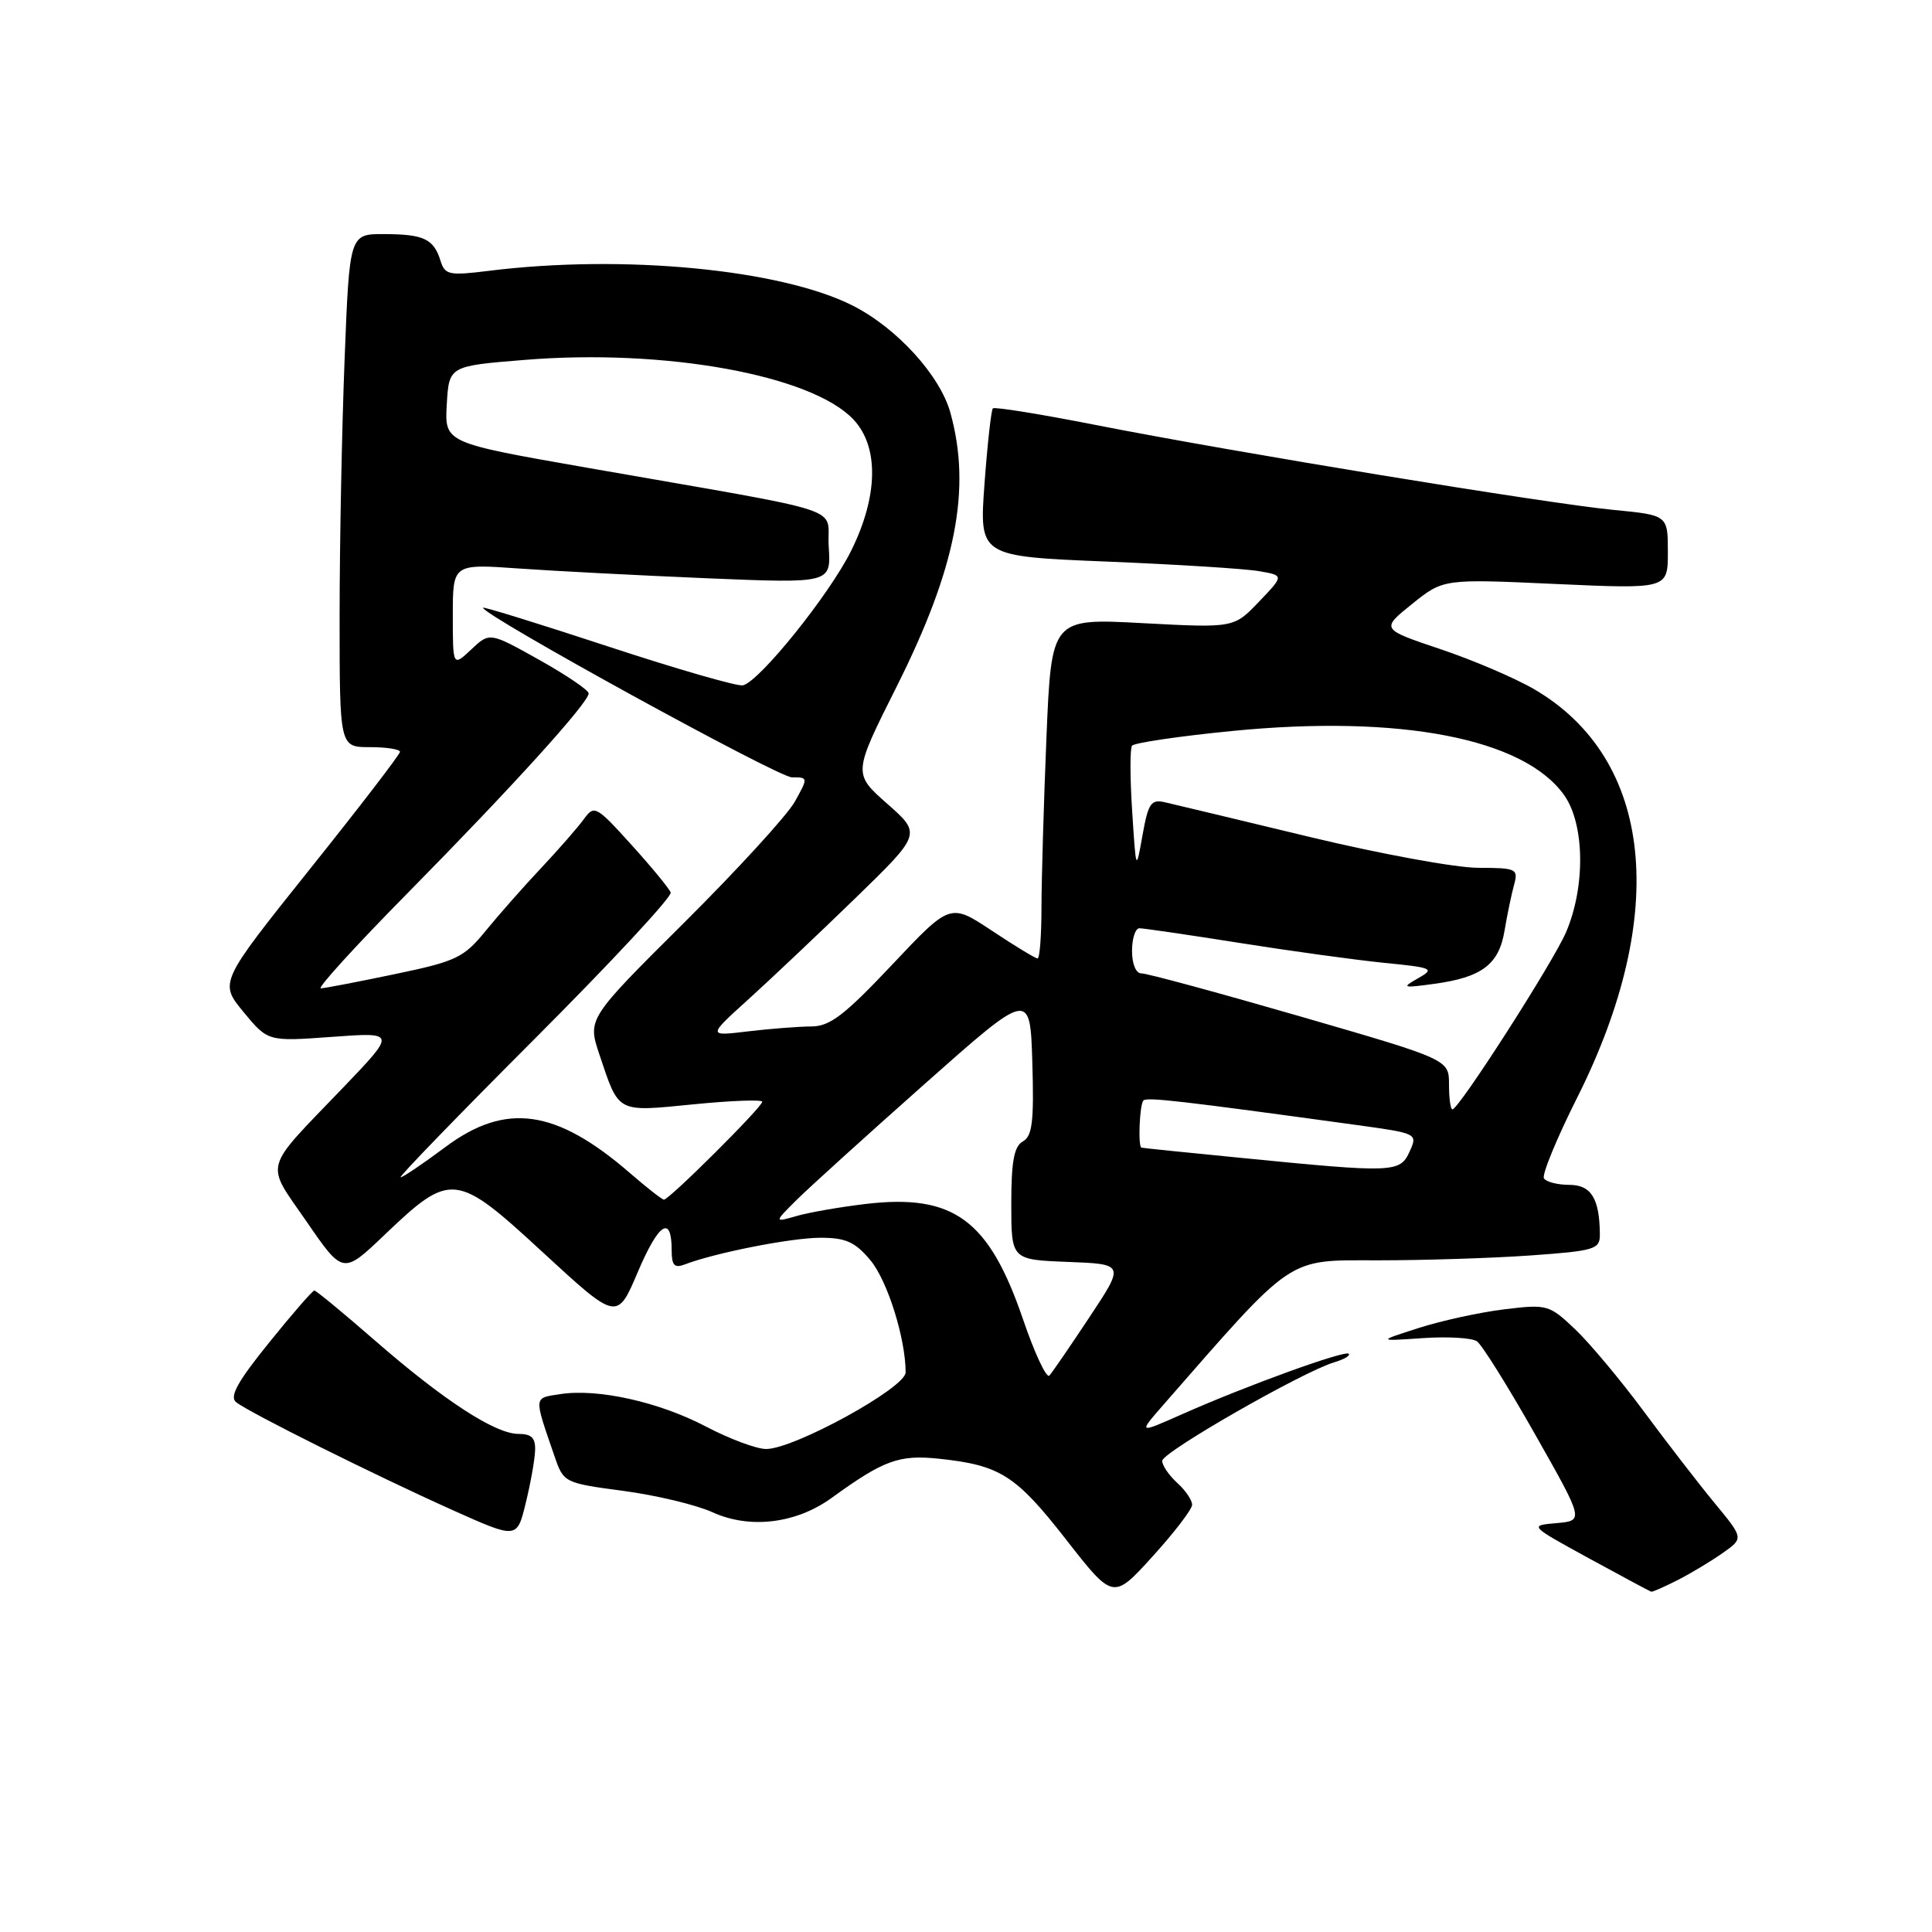 <?xml version="1.0" encoding="UTF-8" standalone="no"?>
<!DOCTYPE svg PUBLIC "-//W3C//DTD SVG 1.1//EN" "http://www.w3.org/Graphics/SVG/1.1/DTD/svg11.dtd" >
<svg xmlns="http://www.w3.org/2000/svg" xmlns:xlink="http://www.w3.org/1999/xlink" version="1.1" viewBox="0 0 256 256">
 <g >
 <path fill="currentColor"
d=" M 157.96 199.40 C 157.98 198.80 157.10 197.50 156.00 196.50 C 154.90 195.50 154.00 194.19 154.00 193.57 C 154.00 192.42 172.70 181.71 176.83 180.50 C 178.10 180.12 178.95 179.62 178.72 179.38 C 178.21 178.88 165.13 183.62 156.66 187.38 C 150.82 189.97 150.82 189.97 154.08 186.23 C 171.64 166.15 170.38 167.00 182.54 167.00 C 188.67 167.00 197.81 166.71 202.85 166.35 C 211.28 165.75 212.00 165.54 211.99 163.60 C 211.96 158.81 210.84 157.00 207.94 157.00 C 206.39 157.00 204.88 156.61 204.58 156.14 C 204.29 155.66 206.28 150.82 209.01 145.39 C 221.21 121.06 219.06 100.57 203.33 91.35 C 200.80 89.87 195.18 87.46 190.85 86.01 C 182.97 83.36 182.97 83.36 187.11 80.03 C 191.25 76.70 191.25 76.70 206.13 77.38 C 221.00 78.05 221.00 78.05 221.00 73.15 C 221.00 68.26 221.00 68.26 213.75 67.56 C 204.96 66.71 163.53 59.92 145.23 56.32 C 137.93 54.88 131.78 53.89 131.56 54.11 C 131.34 54.33 130.84 58.83 130.45 64.12 C 129.75 73.72 129.75 73.72 146.62 74.41 C 155.91 74.79 165.00 75.36 166.82 75.68 C 170.15 76.25 170.15 76.25 166.82 79.73 C 163.50 83.21 163.50 83.21 151.41 82.57 C 139.32 81.92 139.32 81.92 138.66 97.71 C 138.30 106.39 138.01 116.54 138.00 120.25 C 138.00 123.96 137.77 127.00 137.48 127.00 C 137.20 127.00 134.48 125.35 131.44 123.33 C 125.91 119.66 125.91 119.66 118.21 127.83 C 111.89 134.53 109.96 136.01 107.50 136.01 C 105.85 136.02 102.08 136.31 99.13 136.66 C 93.76 137.31 93.76 137.31 99.13 132.45 C 102.08 129.78 108.46 123.75 113.30 119.05 C 122.10 110.50 122.10 110.50 117.56 106.50 C 113.03 102.50 113.03 102.50 118.80 91.00 C 126.69 75.27 128.74 64.81 125.93 54.68 C 124.55 49.73 118.84 43.46 113.00 40.50 C 103.46 35.67 82.53 33.67 64.75 35.89 C 59.51 36.54 58.95 36.43 58.37 34.55 C 57.47 31.66 56.15 31.03 50.91 31.02 C 46.31 31.00 46.31 31.00 45.66 47.66 C 45.30 56.82 45.00 72.12 45.00 81.66 C 45.00 99.00 45.00 99.00 49.00 99.00 C 51.20 99.00 53.00 99.28 53.00 99.62 C 53.00 99.96 47.61 106.98 41.02 115.21 C 29.05 130.19 29.05 130.19 32.27 134.10 C 35.50 138.01 35.50 138.01 44.00 137.39 C 52.50 136.77 52.50 136.77 45.44 144.14 C 34.70 155.33 35.10 153.85 40.64 161.89 C 45.45 168.88 45.45 168.88 50.97 163.61 C 59.76 155.23 60.40 155.30 71.96 165.97 C 81.77 175.01 81.77 175.01 84.52 168.53 C 87.29 162.02 89.00 160.93 89.00 165.67 C 89.00 167.68 89.36 168.07 90.75 167.54 C 94.73 166.01 104.78 164.03 108.66 164.01 C 112.06 164.00 113.28 164.55 115.32 166.97 C 117.58 169.66 120.00 177.35 120.00 181.85 C 120.00 183.89 105.23 192.00 101.52 192.00 C 100.25 192.00 96.68 190.67 93.59 189.05 C 87.36 185.77 79.21 183.95 74.22 184.73 C 70.67 185.28 70.70 184.89 73.49 193.00 C 74.68 196.46 74.78 196.51 82.60 197.55 C 86.94 198.13 92.27 199.40 94.43 200.39 C 99.35 202.63 105.49 201.89 110.18 198.49 C 117.11 193.47 119.13 192.73 124.43 193.29 C 132.53 194.15 134.60 195.47 141.24 203.97 C 147.50 211.99 147.50 211.99 152.71 206.25 C 155.58 203.09 157.94 200.01 157.96 199.40 Z  M 222.30 209.37 C 224.06 208.47 226.75 206.85 228.27 205.78 C 231.05 203.83 231.05 203.83 227.20 199.17 C 225.08 196.60 220.85 191.12 217.80 187.00 C 214.75 182.88 210.66 177.99 208.72 176.14 C 205.28 172.88 205.01 172.80 199.34 173.49 C 196.13 173.88 191.03 174.99 188.00 175.96 C 182.50 177.72 182.50 177.72 188.50 177.31 C 191.80 177.08 195.04 177.27 195.70 177.73 C 196.36 178.18 199.82 183.72 203.39 190.03 C 209.89 201.50 209.89 201.50 206.25 201.82 C 202.61 202.14 202.61 202.14 210.55 206.49 C 214.92 208.87 218.63 210.87 218.80 210.91 C 218.96 210.96 220.54 210.26 222.30 209.37 Z  M 70.90 192.25 C 70.98 190.54 70.45 190.00 68.70 190.00 C 65.60 190.00 58.75 185.53 49.62 177.57 C 45.47 173.96 41.89 171.00 41.65 171.00 C 41.42 171.00 38.71 174.11 35.65 177.91 C 31.49 183.05 30.38 185.06 31.28 185.79 C 32.96 187.15 49.72 195.50 60.00 200.11 C 68.50 203.92 68.50 203.92 69.65 199.21 C 70.29 196.62 70.85 193.49 70.90 192.25 Z  M 135.54 174.77 C 131.04 161.62 126.36 158.18 114.79 159.52 C 111.42 159.92 107.29 160.63 105.61 161.11 C 102.55 161.99 102.55 161.99 105.52 159.03 C 107.16 157.40 114.80 150.48 122.50 143.65 C 136.50 131.23 136.50 131.23 136.79 140.80 C 137.02 148.59 136.79 150.54 135.54 151.24 C 134.37 151.89 134.00 153.88 134.00 159.51 C 134.00 166.92 134.00 166.92 141.51 167.21 C 149.02 167.50 149.02 167.50 144.38 174.50 C 141.83 178.35 139.43 181.85 139.05 182.27 C 138.67 182.69 137.09 179.32 135.54 174.77 Z  M 83.50 155.46 C 73.67 146.95 67.03 146.01 59.00 152.00 C 56.05 154.20 53.39 156.00 53.08 156.00 C 52.77 156.00 60.78 147.73 70.88 137.62 C 80.98 127.51 89.08 118.80 88.87 118.26 C 88.67 117.72 86.32 114.87 83.65 111.92 C 79.00 106.78 78.74 106.64 77.37 108.53 C 76.59 109.61 74.04 112.53 71.72 115.00 C 69.39 117.47 66.07 121.24 64.34 123.36 C 61.45 126.90 60.46 127.38 52.35 129.07 C 47.48 130.09 43.06 130.94 42.51 130.96 C 41.97 130.98 47.18 125.26 54.10 118.25 C 67.86 104.29 78.00 93.10 78.00 91.88 C 78.00 91.45 75.05 89.45 71.44 87.43 C 64.88 83.76 64.88 83.76 62.44 86.06 C 60.00 88.35 60.00 88.35 60.00 81.53 C 60.00 74.71 60.00 74.71 68.75 75.33 C 73.56 75.67 84.84 76.25 93.81 76.63 C 110.12 77.30 110.12 77.30 109.81 72.45 C 109.45 66.91 113.57 68.25 77.70 61.96 C 58.91 58.67 58.91 58.67 59.20 53.58 C 59.50 48.50 59.50 48.50 69.50 47.69 C 88.11 46.17 107.55 49.70 113.09 55.59 C 116.49 59.21 116.37 65.76 112.77 73.00 C 109.89 78.80 100.65 90.28 98.45 90.81 C 97.74 90.98 89.70 88.66 80.58 85.66 C 71.46 82.66 64.00 80.35 64.00 80.53 C 64.00 81.53 103.10 103.00 104.93 103.00 C 107.10 103.00 107.10 103.02 105.31 106.24 C 104.31 108.02 97.73 115.22 90.67 122.24 C 77.84 135.00 77.84 135.00 79.43 139.75 C 82.06 147.57 81.62 147.34 91.88 146.33 C 96.90 145.83 101.00 145.68 101.00 145.99 C 101.00 146.69 88.63 159.01 87.97 158.96 C 87.71 158.94 85.70 157.37 83.50 155.46 Z  M 164.50 153.43 C 157.35 152.73 151.39 152.12 151.25 152.07 C 150.77 151.93 151.00 146.33 151.51 145.82 C 151.98 145.35 156.55 145.88 179.69 149.06 C 187.83 150.18 187.87 150.20 186.78 152.59 C 185.50 155.40 184.71 155.43 164.50 153.43 Z  M 192.00 143.70 C 192.00 140.39 192.00 140.39 172.25 134.67 C 161.39 131.53 151.94 128.96 151.25 128.98 C 150.52 128.99 150.00 127.75 150.00 126.00 C 150.00 124.35 150.44 123.00 150.98 123.00 C 151.52 123.00 157.48 123.87 164.23 124.94 C 170.98 126.01 179.61 127.20 183.40 127.58 C 189.88 128.22 190.16 128.35 187.90 129.63 C 185.68 130.88 185.84 130.94 190.00 130.37 C 196.35 129.51 198.61 127.81 199.36 123.32 C 199.71 121.22 200.28 118.49 200.62 117.25 C 201.20 115.12 200.95 115.00 195.87 114.99 C 192.91 114.99 182.85 113.14 173.50 110.89 C 164.15 108.64 155.54 106.57 154.38 106.31 C 152.52 105.88 152.15 106.41 151.39 110.66 C 150.53 115.50 150.53 115.50 150.02 107.50 C 149.73 103.10 149.72 99.19 150.00 98.81 C 150.28 98.43 156.24 97.55 163.26 96.86 C 185.49 94.67 201.90 97.83 207.25 105.35 C 209.98 109.18 210.10 117.45 207.52 123.50 C 205.83 127.47 193.30 147.00 192.45 147.00 C 192.20 147.00 192.00 145.51 192.00 143.70 Z "/>
</g>
</svg>